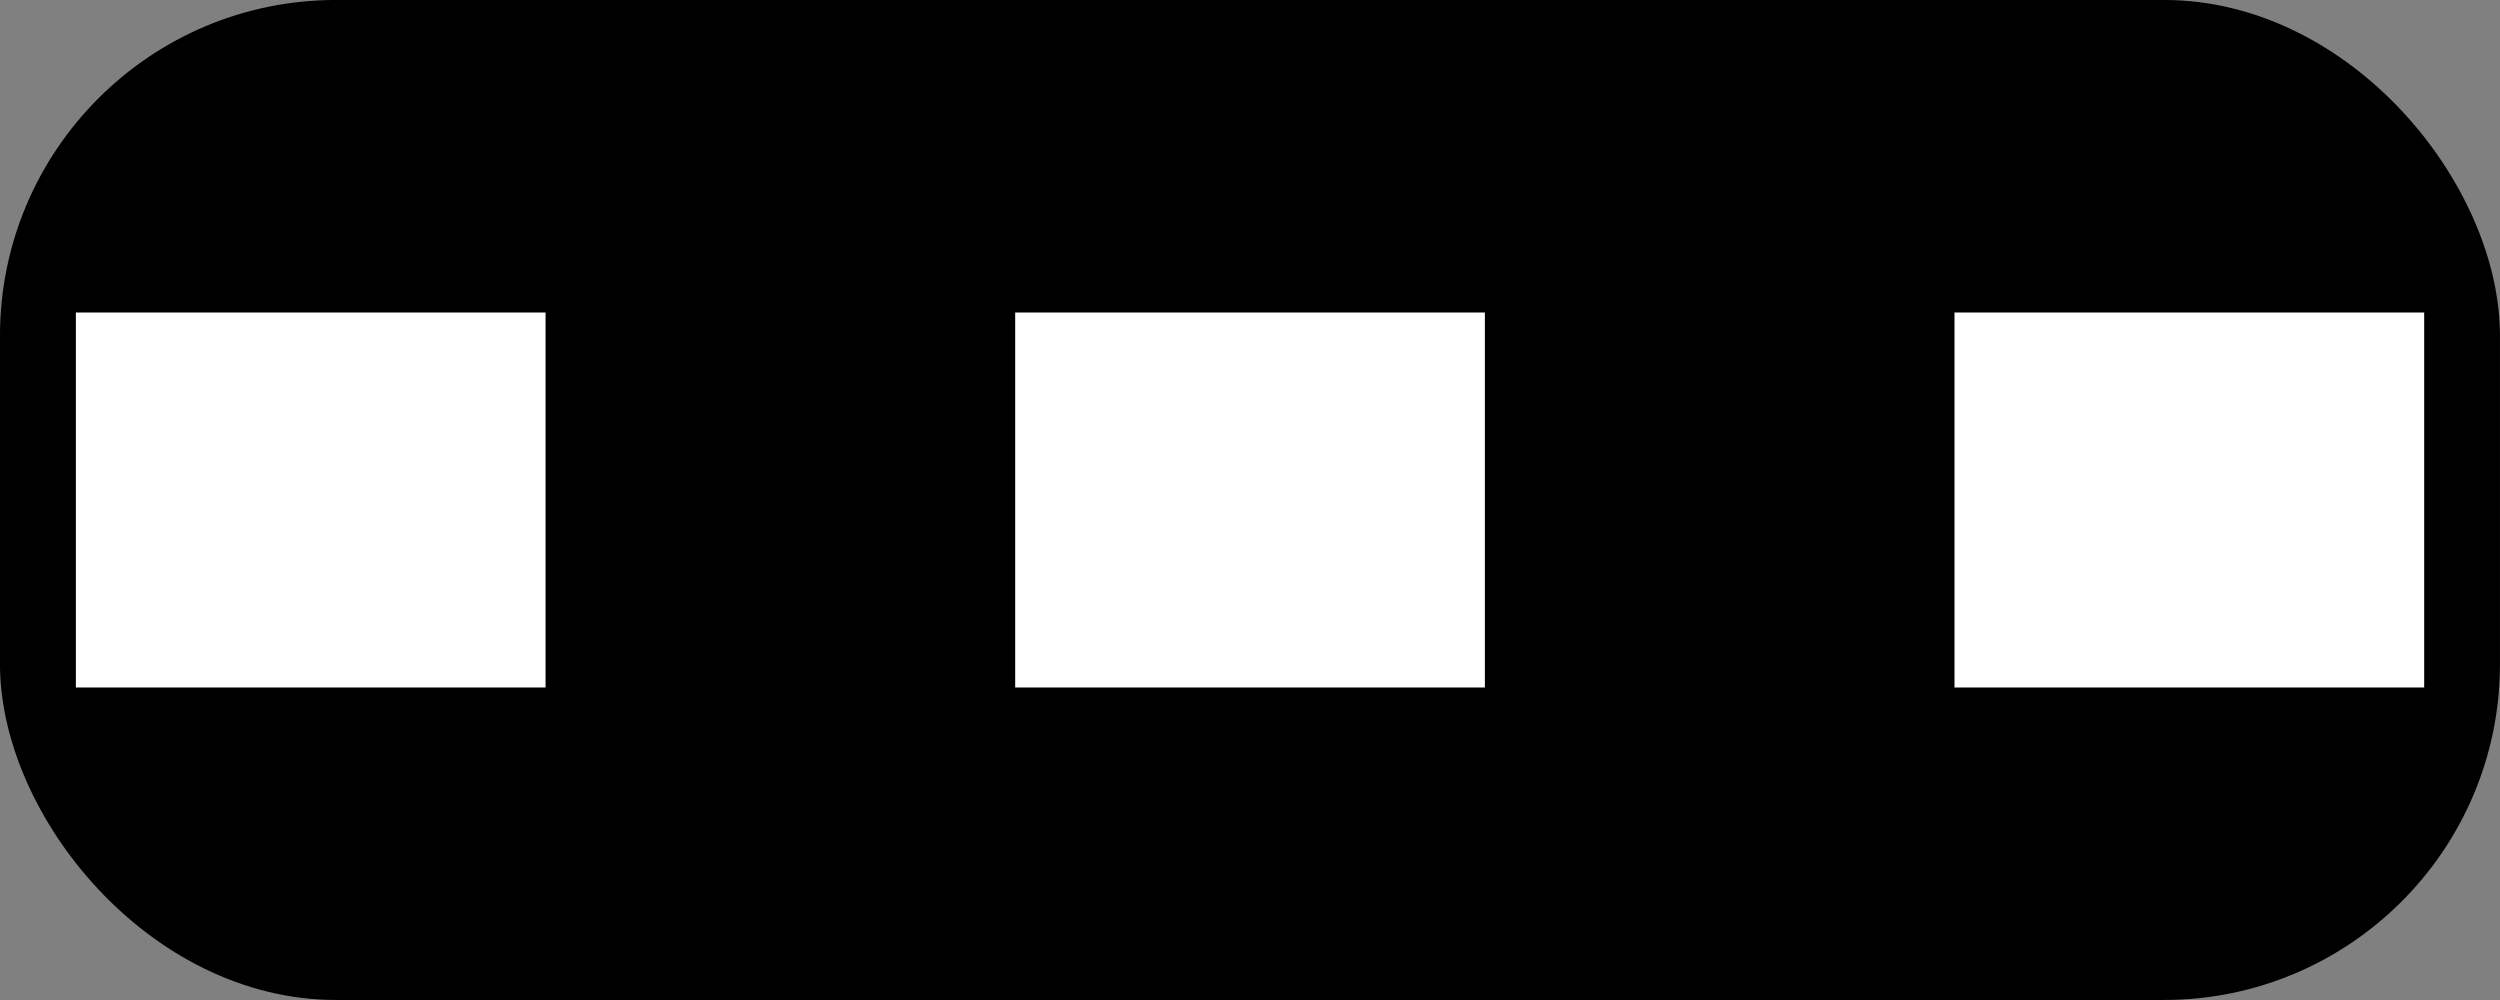 <svg xmlns="http://www.w3.org/2000/svg" xmlns:svg="http://www.w3.org/2000/svg" xmlns:xlink="http://www.w3.org/1999/xlink" id="svg2" width="40" height="16" version="1.1" style="display:inline"><rect width="100%" height="100%" fill="#808080" stroke="none"/><defs id="defs4"><linearGradient id="linearGradient3638"><stop id="stop3640" offset="0" style="stop-color:#80a4c4;stop-opacity:1"/><stop style="stop-color:#fff;stop-opacity:1" id="stop3642" offset=".18"/><stop id="stop3646" offset=".499" style="stop-color:#fff;stop-opacity:1"/><stop id="stop3644" offset="1" style="stop-color:#80a4c4;stop-opacity:1"/></linearGradient><linearGradient id="linearGradient3636" x1="50.003" x2="50.003" y1="1012.422" y2="1052.36" gradientUnits="userSpaceOnUse" xlink:href="#linearGradient3638"/></defs><g id="layer1" transform="translate(0,-1036.362)" style="display:inline"><rect style="fill:#000;fill-opacity:1;stroke:#000;stroke-width:.751;stroke-miterlimit:4;stroke-opacity:1;stroke-dasharray:none" id="rect9640" width="39.249" height="15.249" x=".375" y="1036.737" rx="5" ry="5"/><rect style="fill:#fff;fill-opacity:1;stroke:none" id="rect4197" width="7.515" height="6" x="1.214" y="1041.362"/><rect id="rect4199" width="7.515" height="6" x="16.243" y="1041.362" style="fill:#fff;fill-opacity:1;stroke:none"/><rect style="fill:#fff;fill-opacity:1;stroke:none" id="rect4201" width="7.515" height="6" x="31.272" y="1041.362"/></g></svg>
